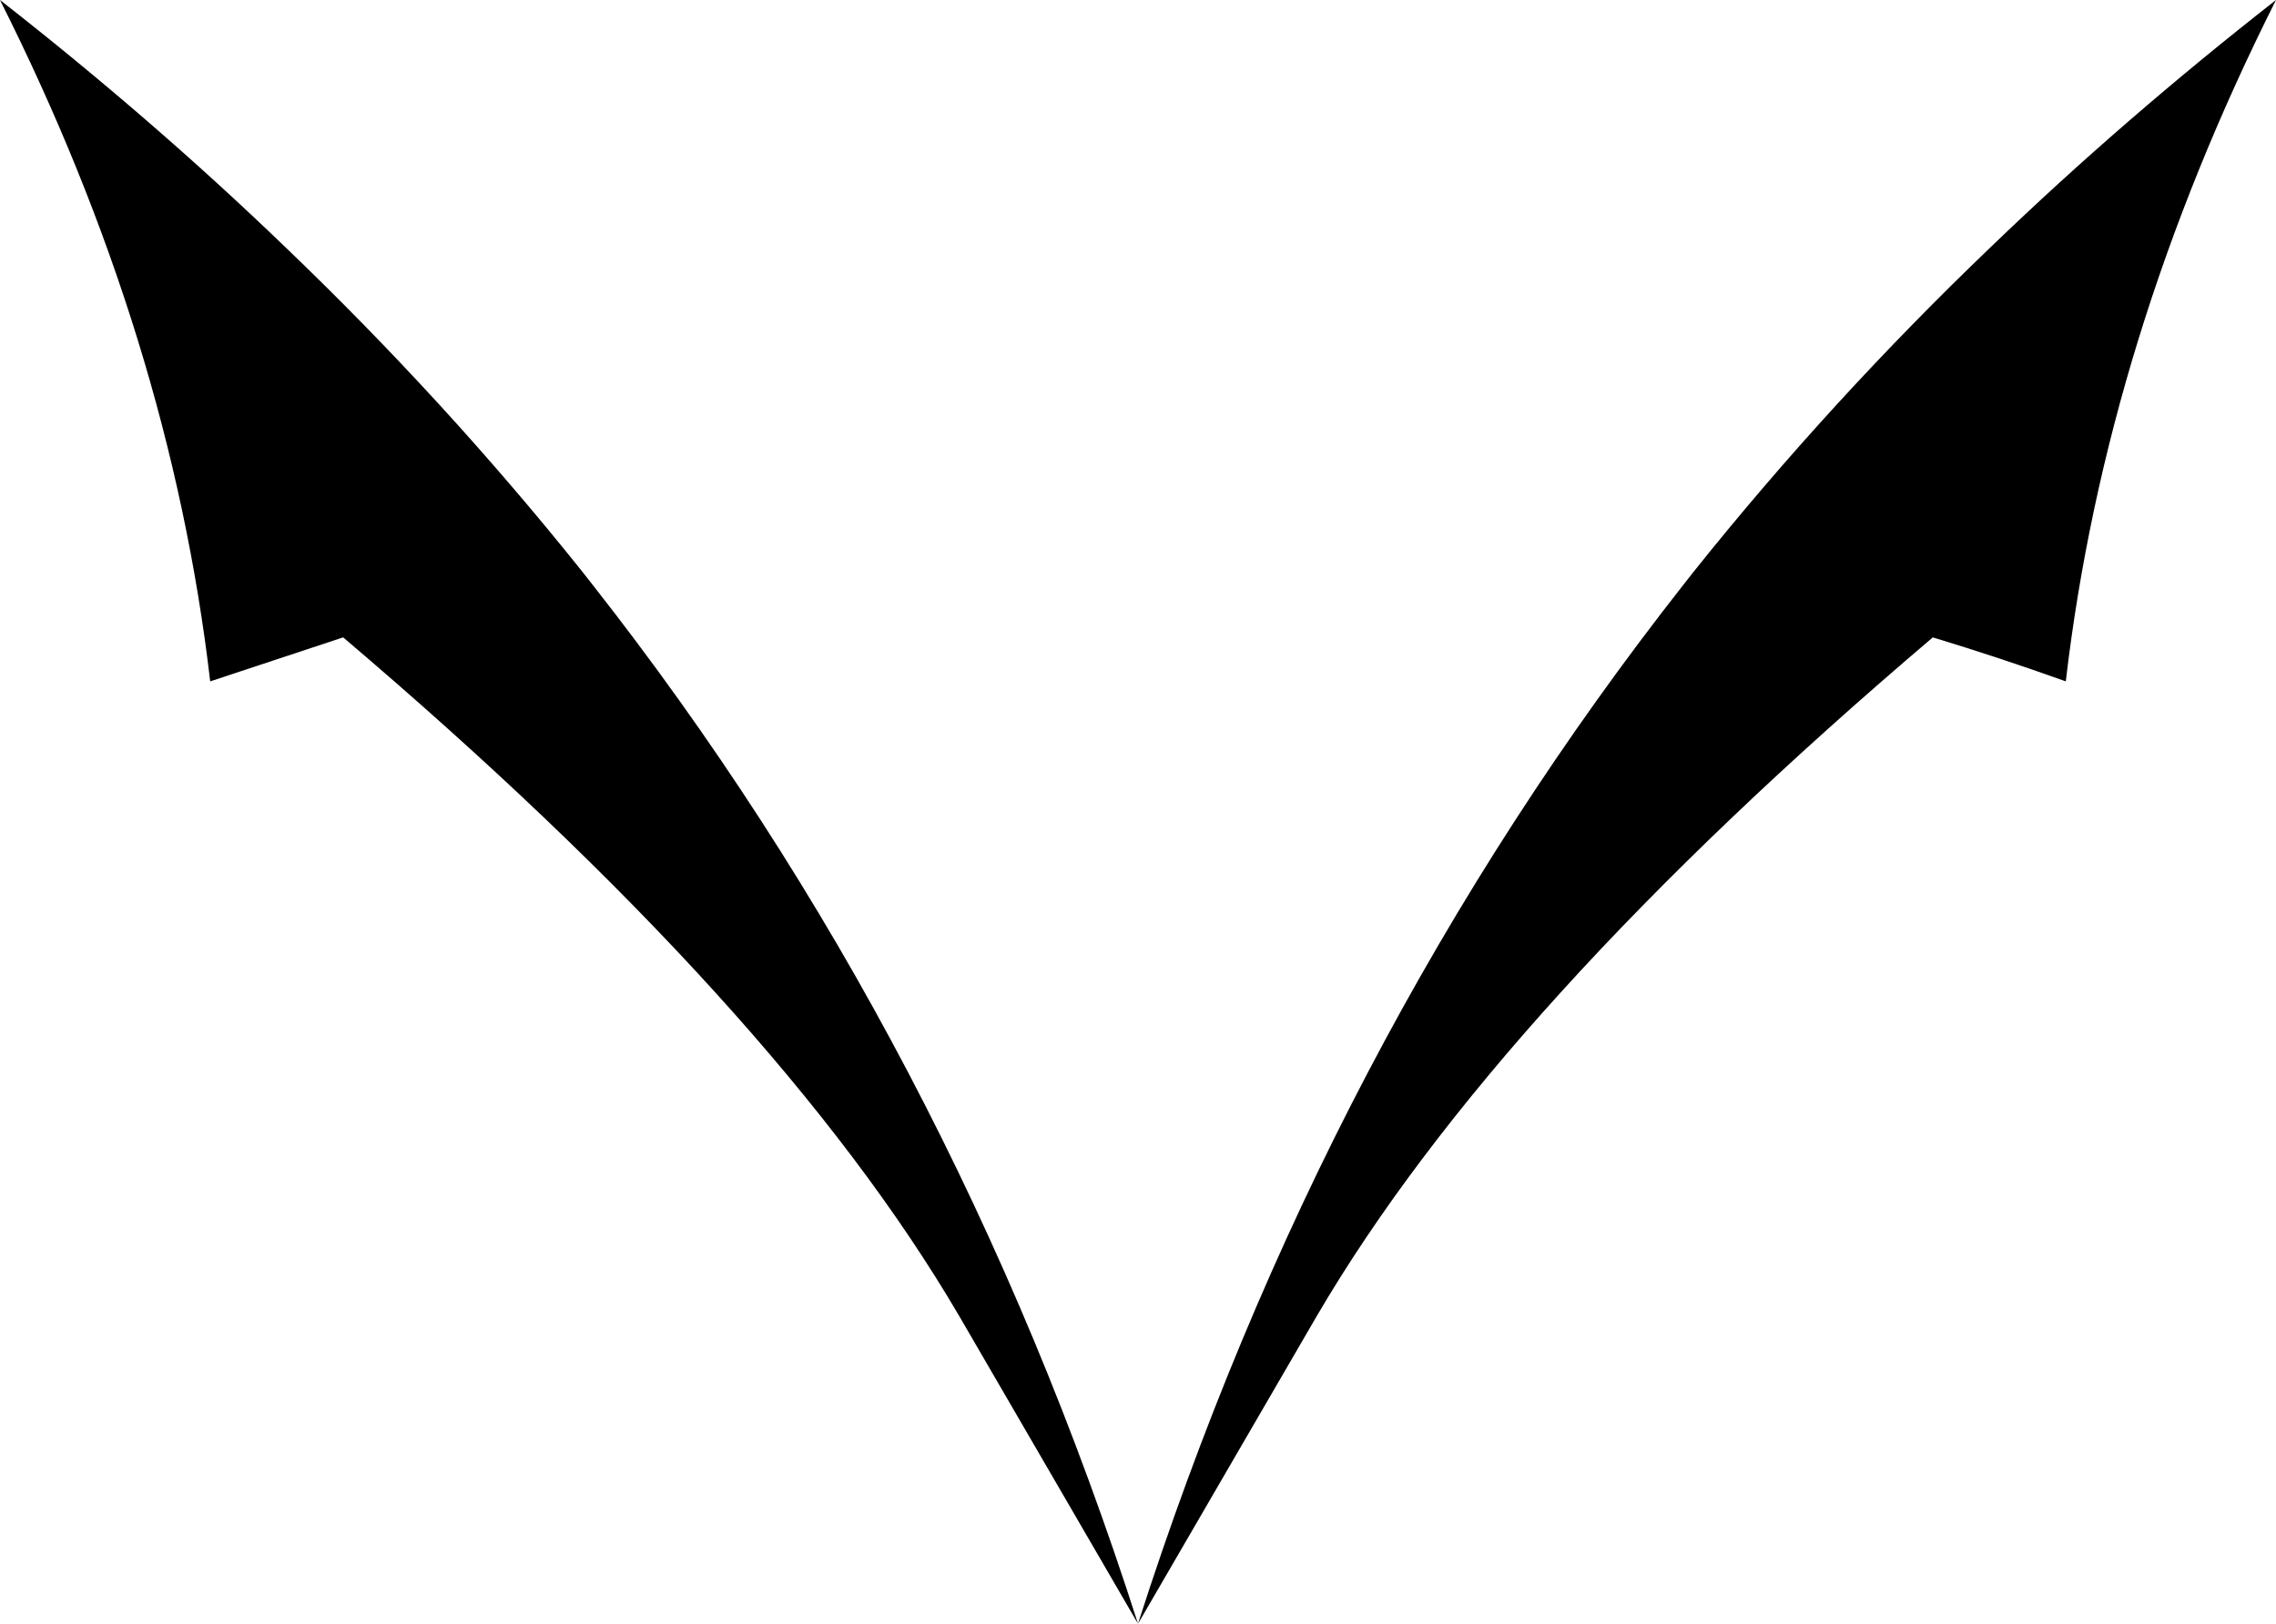 <?xml version="1.0" encoding="UTF-8" standalone="no"?>
<svg xmlns:xlink="http://www.w3.org/1999/xlink" height="83.05px" width="116.4px" xmlns="http://www.w3.org/2000/svg">
  <g transform="matrix(1.0, 0.0, 0.0, 1.0, -341.7, -156.95)">
    <path d="M427.8 186.85 L428.35 186.15 Q435.35 177.4 443.55 169.55 450.3 163.05 458.1 156.95 449.4 174.25 447.35 191.8 444.0 190.6 440.55 189.55 418.3 208.45 409.05 224.25 L399.9 240.0 Q409.45 210.2 427.8 186.85 M352.45 191.8 Q350.4 174.25 341.7 156.95 349.5 163.05 356.25 169.55 364.45 177.4 371.45 186.15 L372.0 186.85 Q390.35 210.2 399.9 240.0 L390.75 224.25 Q381.5 208.45 359.25 189.55 L352.45 191.8" fill="#000000" fill-rule="evenodd" stroke="none"/>
  </g>
</svg>
